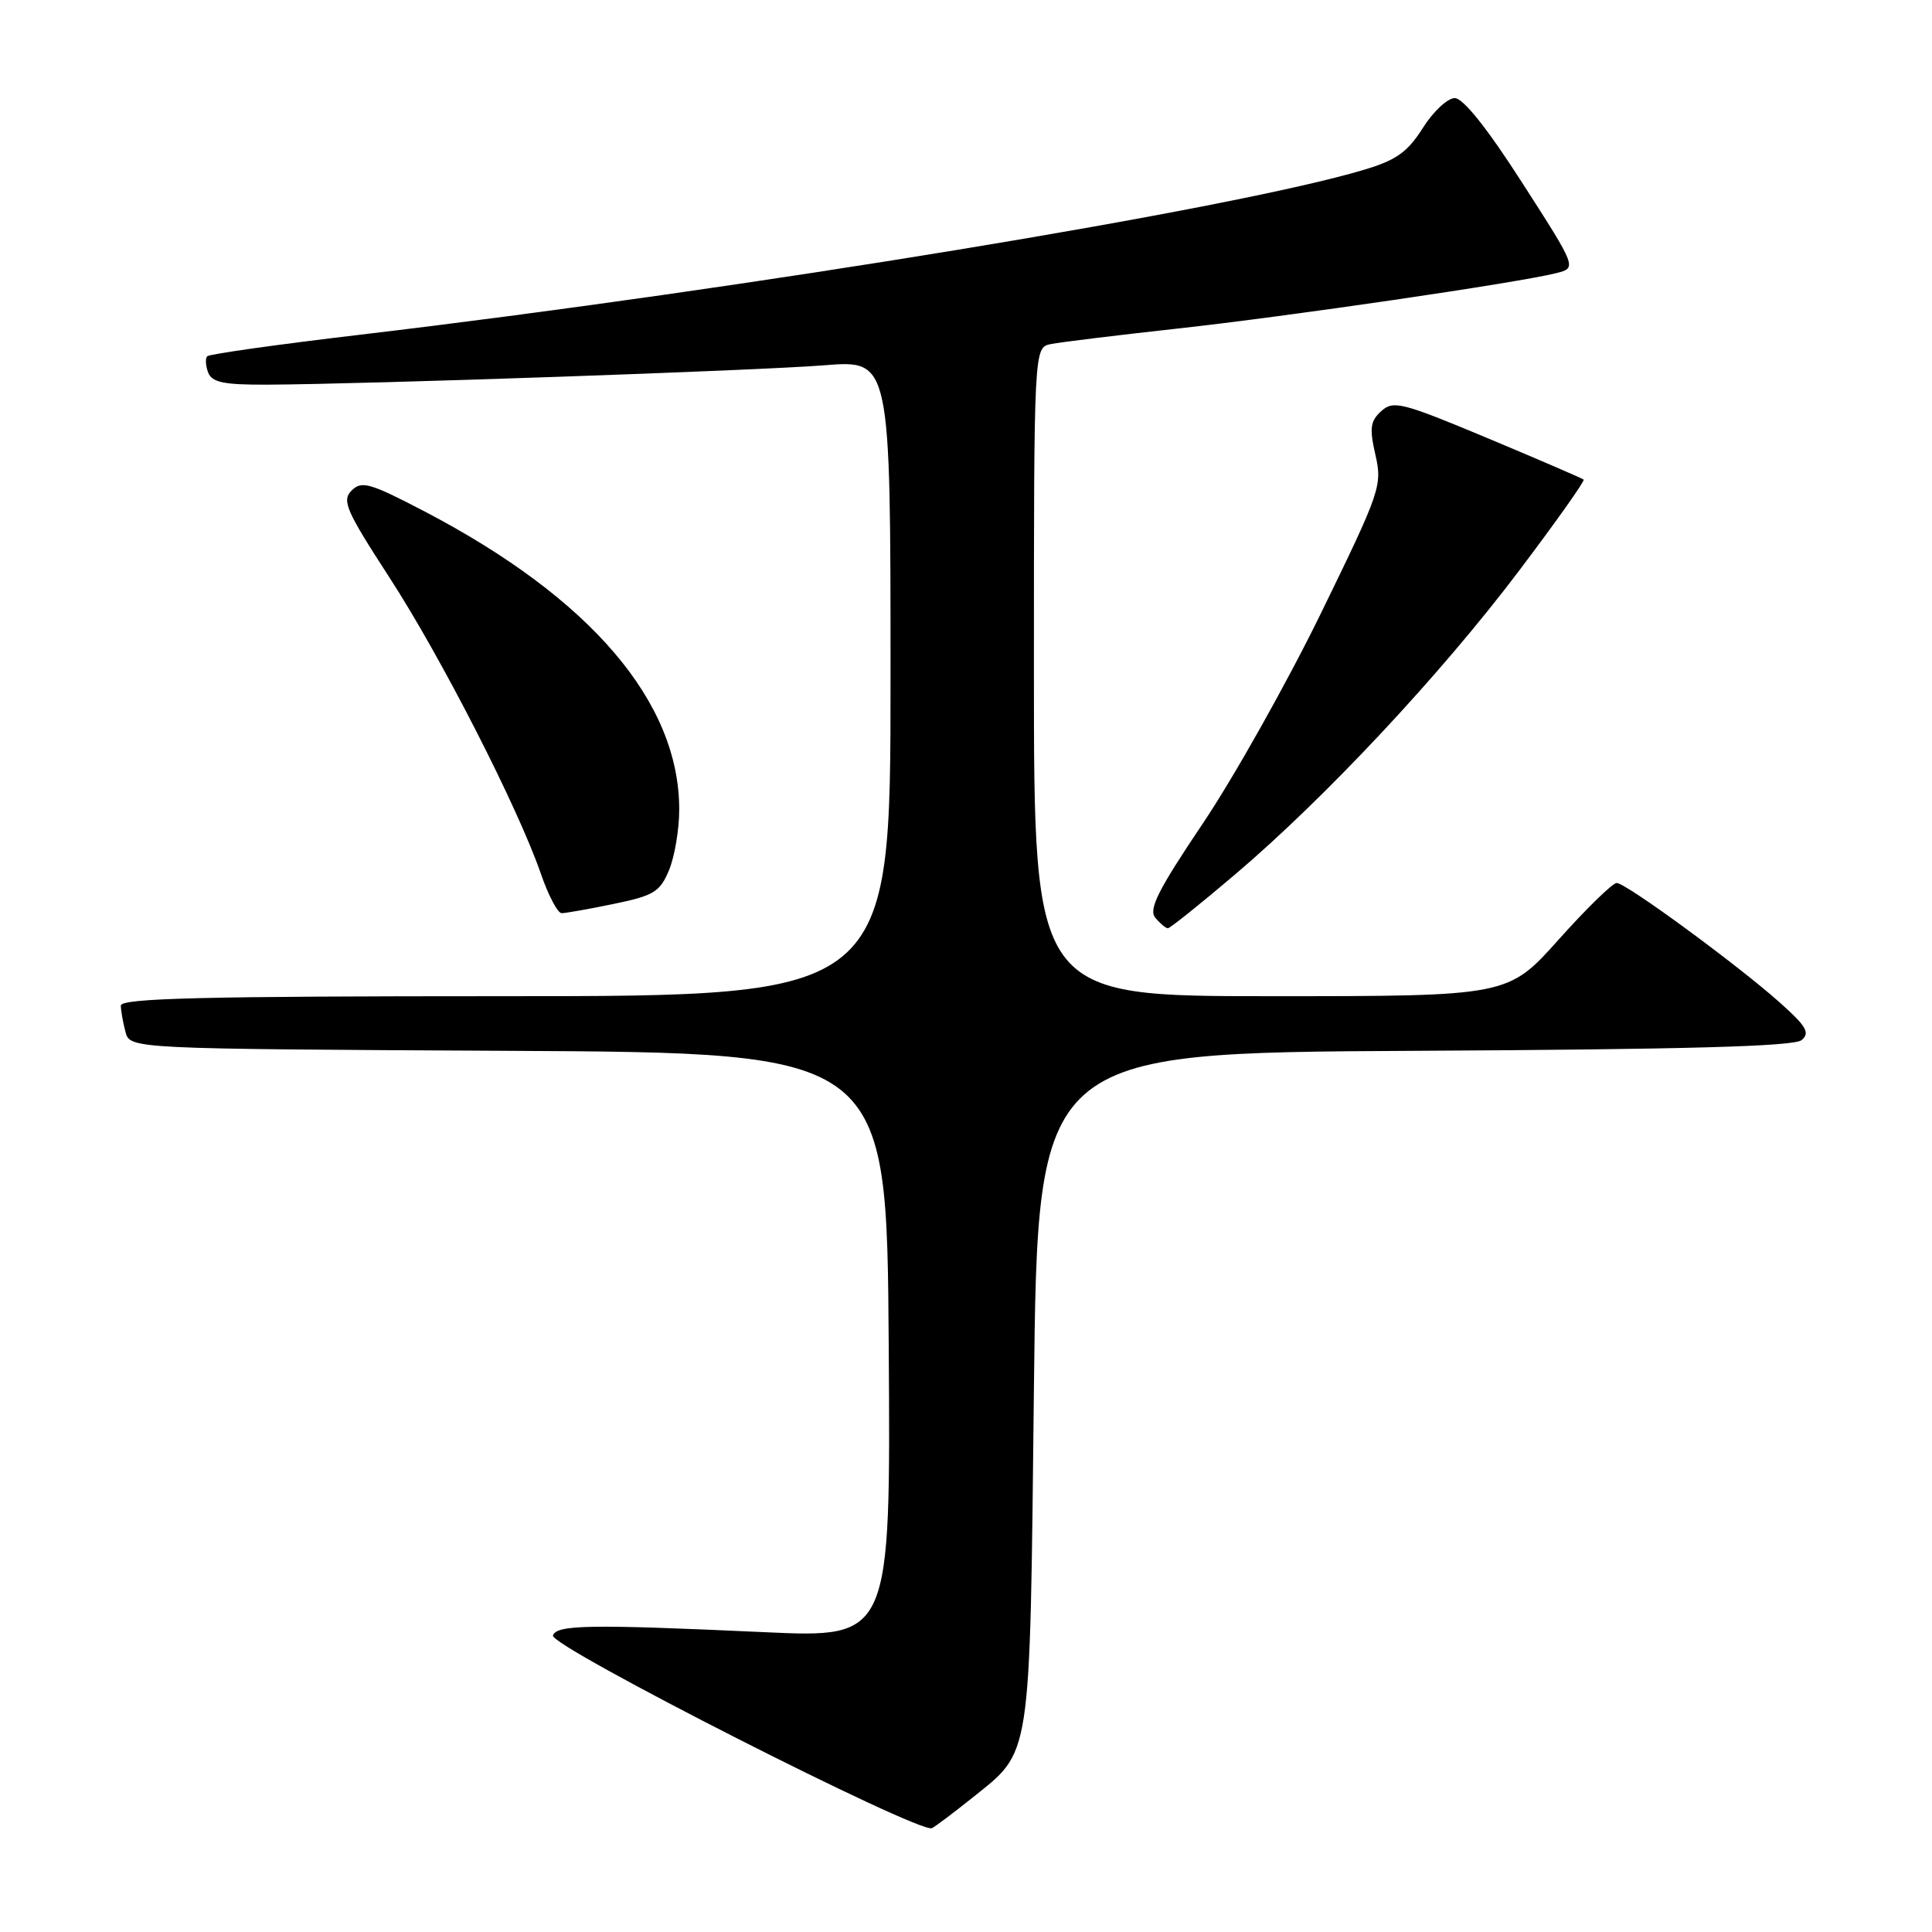 <?xml version="1.0" encoding="UTF-8" standalone="no"?>
<!DOCTYPE svg PUBLIC "-//W3C//DTD SVG 1.1//EN" "http://www.w3.org/Graphics/SVG/1.1/DTD/svg11.dtd" >
<svg xmlns="http://www.w3.org/2000/svg" xmlns:xlink="http://www.w3.org/1999/xlink" version="1.1" viewBox="0 0 256 256">
 <g >
 <path fill="currentColor"
d=" M 128.77 238.27 C 136.76 231.84 136.44 233.99 137.00 184.00 C 137.50 139.50 137.50 139.50 187.41 139.24 C 223.52 139.05 237.71 138.66 238.72 137.82 C 239.87 136.86 239.37 135.99 235.81 132.82 C 230.08 127.73 215.44 117.00 214.22 117.00 C 213.68 117.00 210.22 120.37 206.53 124.50 C 199.82 132.00 199.82 132.00 168.41 132.00 C 137.00 132.00 137.00 132.00 137.00 89.02 C 137.00 46.04 137.00 46.04 139.25 45.59 C 140.49 45.34 148.03 44.42 156.00 43.54 C 170.67 41.93 201.21 37.46 206.22 36.19 C 208.95 35.50 208.95 35.50 201.72 24.25 C 197.08 17.01 193.88 13.00 192.76 13.00 C 191.81 13.00 189.90 14.78 188.53 16.96 C 186.51 20.15 185.02 21.22 180.76 22.49 C 163.53 27.67 98.82 38.30 47.74 44.35 C 36.87 45.63 27.75 46.92 27.47 47.20 C 27.18 47.48 27.24 48.45 27.58 49.36 C 28.09 50.67 29.63 50.99 35.36 50.97 C 48.55 50.91 100.41 49.11 109.25 48.40 C 118.00 47.70 118.00 47.70 118.00 89.85 C 118.00 132.00 118.00 132.00 67.00 132.00 C 26.86 132.00 16.00 132.27 16.01 133.25 C 16.02 133.94 16.30 135.51 16.63 136.74 C 17.23 138.98 17.23 138.98 67.36 139.24 C 117.50 139.50 117.50 139.50 117.76 178.27 C 118.02 217.04 118.02 217.04 101.26 216.27 C 78.11 215.21 73.75 215.28 73.27 216.71 C 72.79 218.12 121.94 243.09 123.50 242.24 C 124.05 241.94 126.42 240.15 128.77 238.27 Z  M 163.62 115.90 C 175.60 105.73 190.92 89.35 201.25 75.67 C 206.16 69.17 210.03 63.71 209.84 63.55 C 209.65 63.38 203.94 60.92 197.14 58.07 C 185.77 53.32 184.63 53.02 183.03 54.47 C 181.57 55.79 181.44 56.73 182.25 60.27 C 183.18 64.34 182.90 65.13 175.05 81.22 C 170.56 90.42 163.52 102.95 159.41 109.07 C 153.45 117.93 152.16 120.49 153.08 121.60 C 153.72 122.37 154.47 123.00 154.75 123.00 C 155.03 123.00 159.02 119.81 163.62 115.90 Z  M 81.34 119.77 C 86.63 118.68 87.45 118.18 88.65 115.30 C 89.39 113.52 90.00 109.91 90.00 107.28 C 90.02 93.03 78.28 79.28 56.30 67.79 C 49.00 63.98 47.92 63.67 46.59 65.00 C 45.27 66.33 45.83 67.62 51.59 76.50 C 58.45 87.07 68.61 106.95 71.66 115.75 C 72.65 118.64 73.90 121.00 74.42 121.00 C 74.95 121.00 78.06 120.45 81.34 119.77 Z "/>
</g>
</svg>